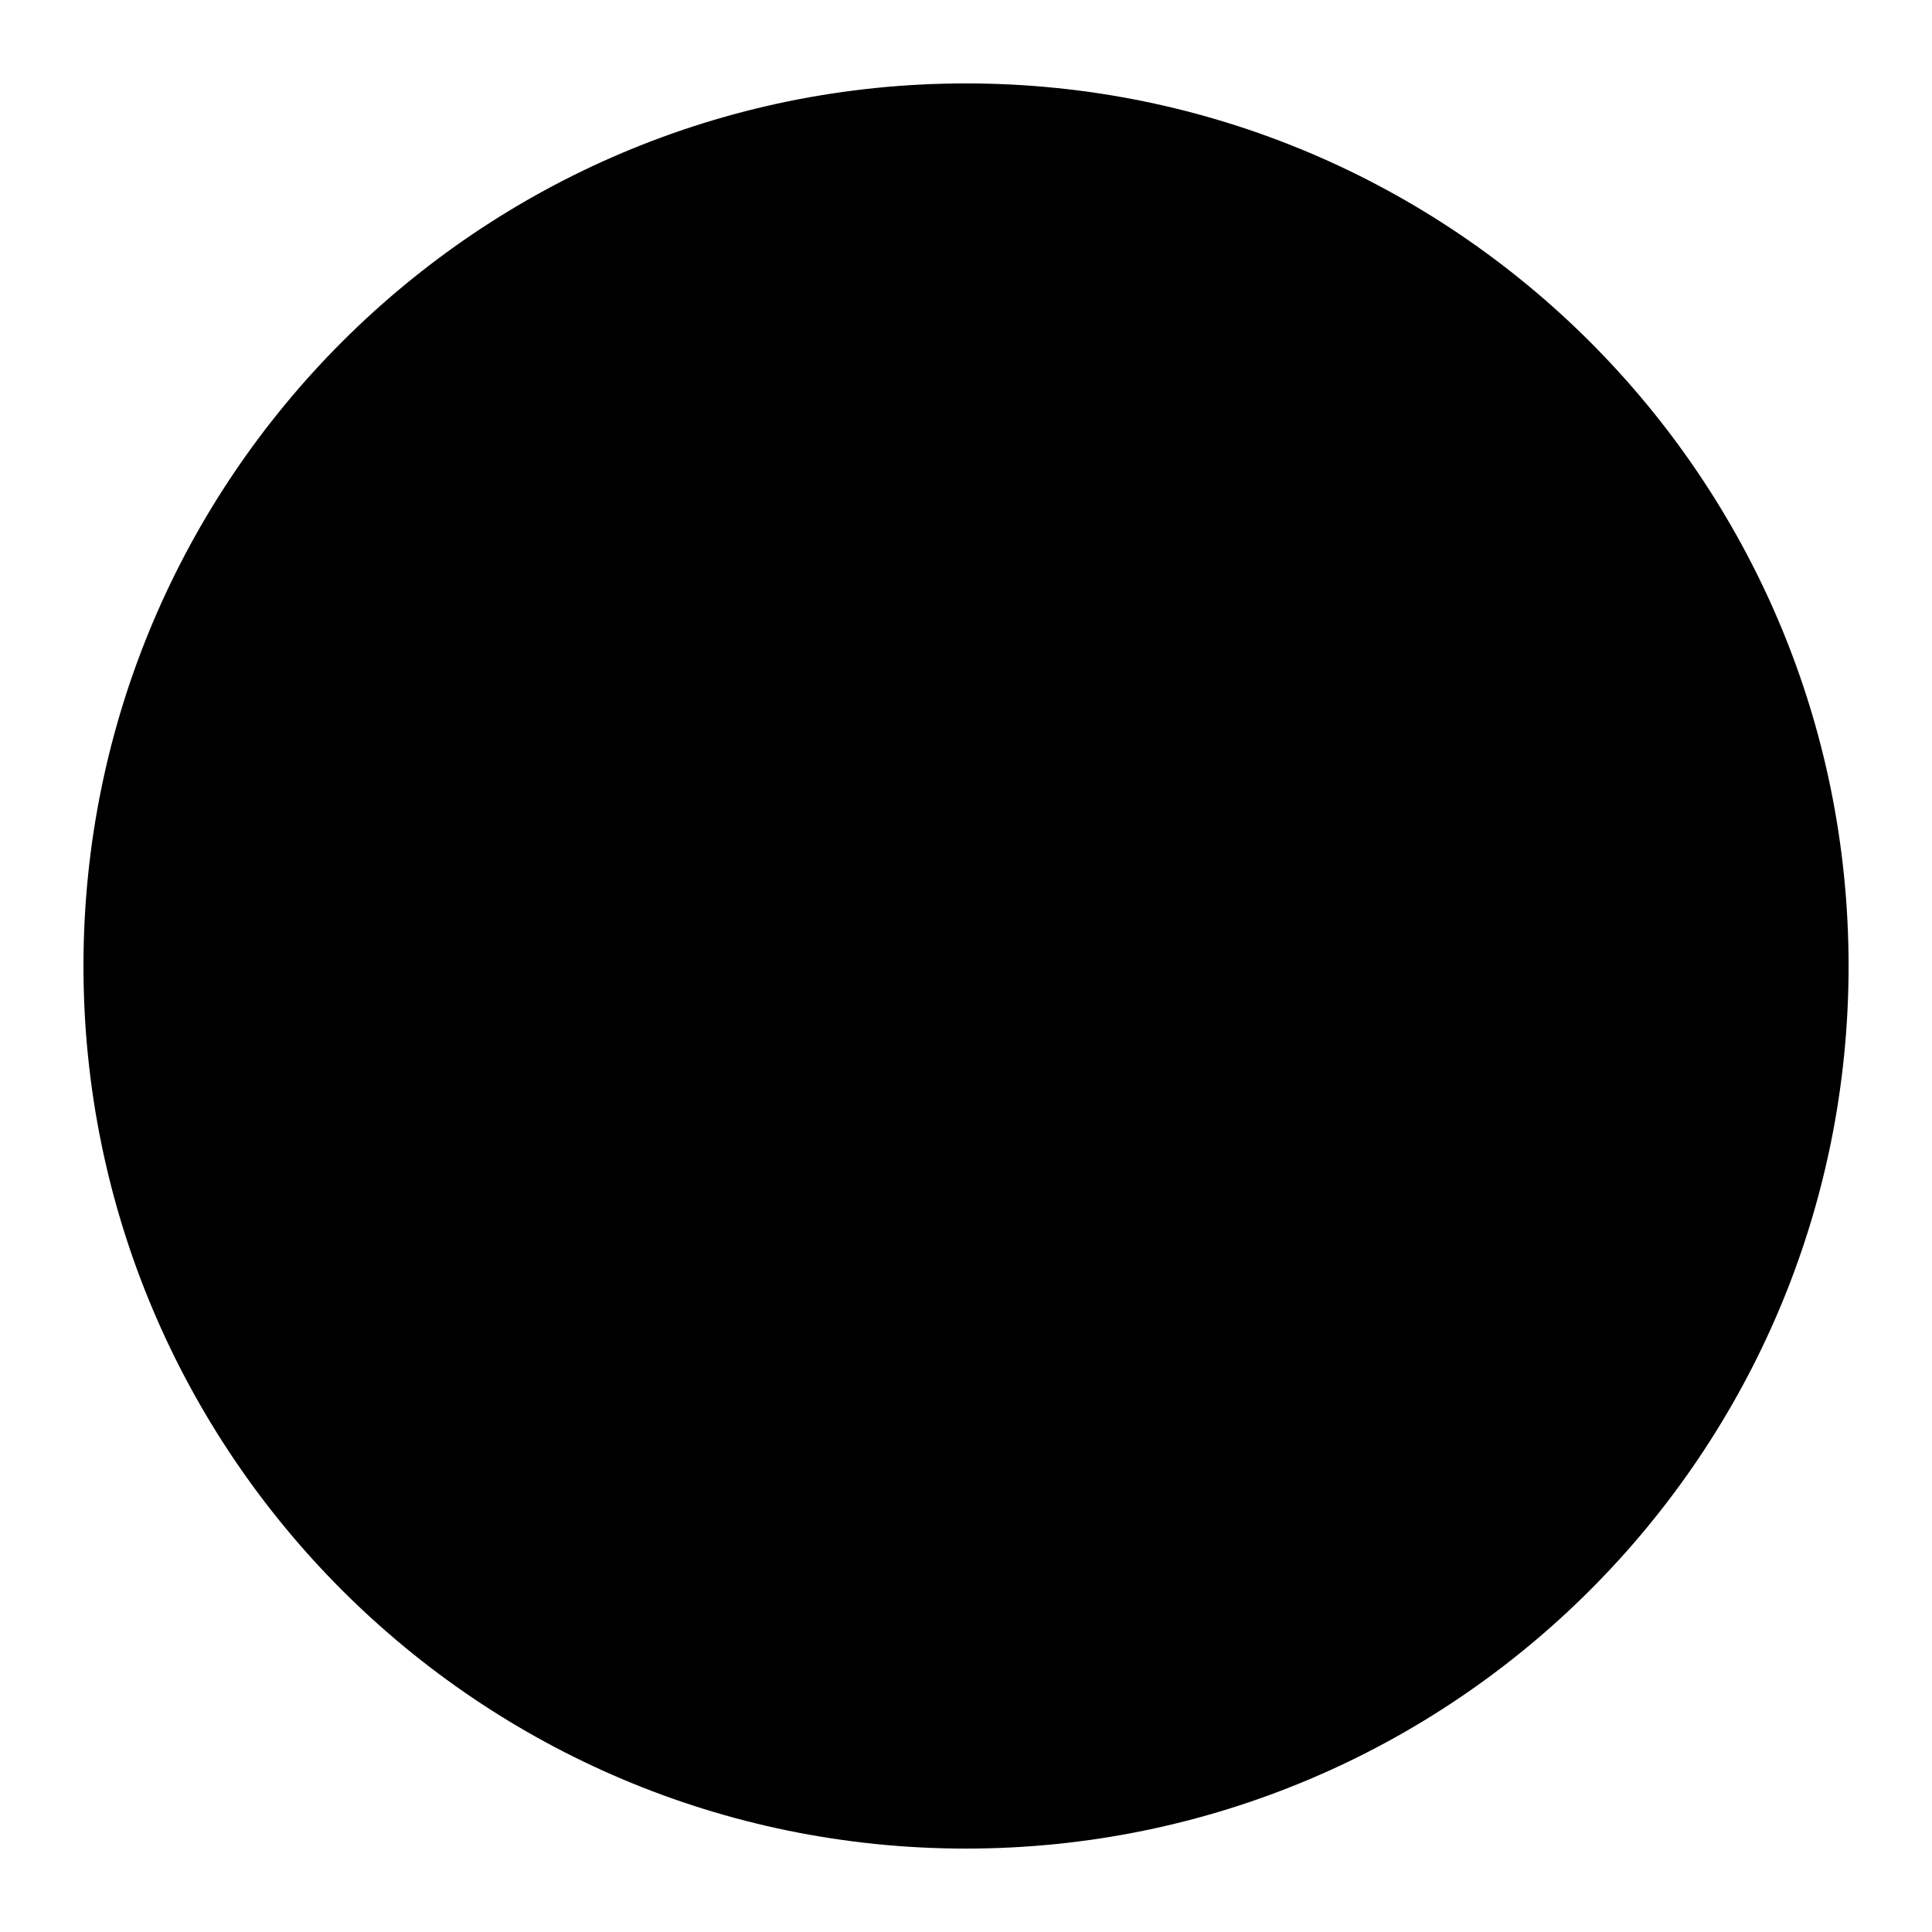 <svg width="40" height="40" viewBox="0 0 40 40" fill="#000000" xmlns="http://www.w3.org/2000/svg">
<path d="M20 37.273C29.54 37.273 37.273 29.54 37.273 20C37.273 10.461 29.54 2.727 20 2.727C10.461 2.727 2.728 10.461 2.728 20C2.728 29.54 10.461 37.273 20 37.273Z" stroke="#000000" stroke-width="2" stroke-linecap="round" stroke-linejoin="round"/>
<path d="M25.091 14.547C24.762 13.976 24.283 13.505 23.707 13.185C23.131 12.865 22.478 12.707 21.819 12.729H18.182C17.218 12.729 16.293 13.112 15.611 13.794C14.929 14.476 14.546 15.4 14.546 16.365C14.546 17.329 14.929 18.253 15.611 18.935C16.293 19.617 17.218 20 18.182 20H21.819C22.783 20 23.708 20.383 24.39 21.065C25.072 21.747 25.455 22.671 25.455 23.635C25.455 24.599 25.072 25.524 24.39 26.206C23.708 26.888 22.783 27.271 21.819 27.271H18.182C17.523 27.293 16.87 27.135 16.294 26.815C15.717 26.495 15.239 26.024 14.909 25.453" stroke="#000000" stroke-width="2.75" stroke-linecap="round" stroke-linejoin="round"/>
<path d="M20 8.182V12.121M20 27.879V31.818" stroke="#000000" stroke-width="2.75" stroke-linecap="round" stroke-linejoin="round"/>
</svg>
